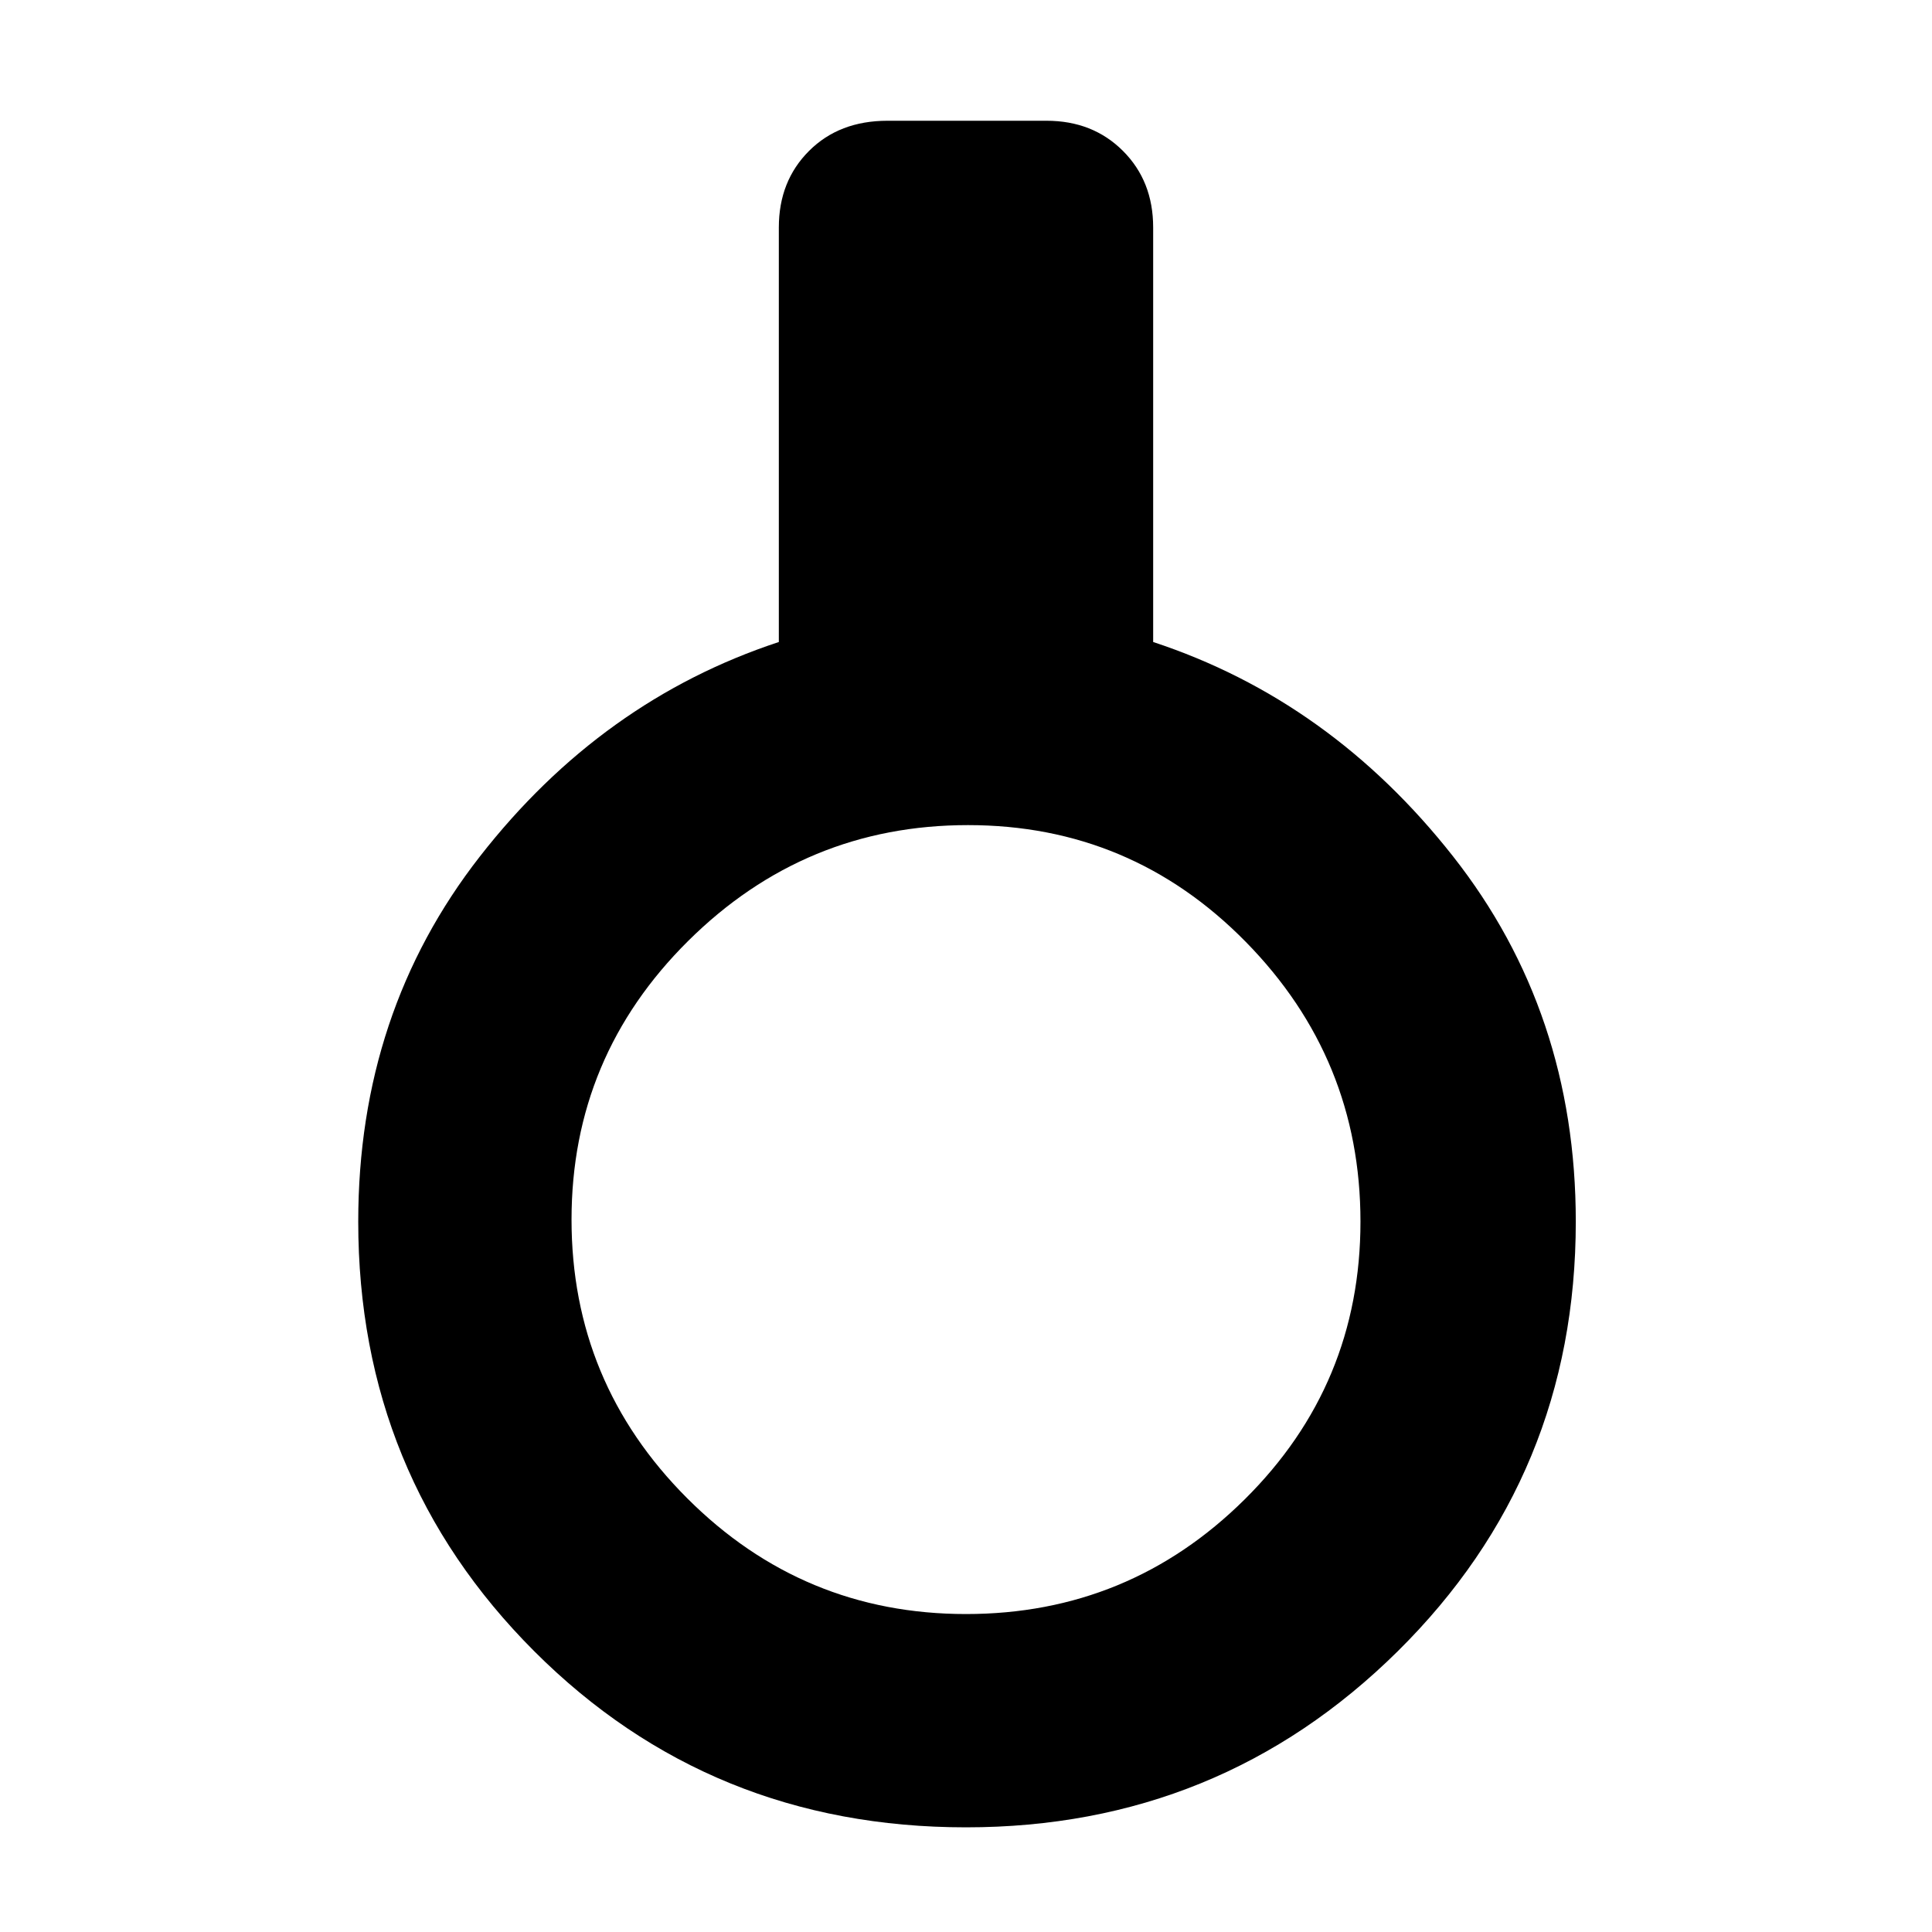 <svg xmlns="http://www.w3.org/2000/svg" height="40" width="40"><path d="M20 37.833Q14.708 37.833 11.062 34.188Q7.417 30.542 7.417 25.292Q7.417 20.958 9.938 17.729Q12.458 14.5 16.125 13.292V4.708Q16.125 3.75 16.75 3.125Q17.375 2.5 18.375 2.5H21.667Q22.625 2.5 23.25 3.125Q23.875 3.75 23.875 4.708V13.292Q27.542 14.5 30.083 17.729Q32.625 20.958 32.625 25.292Q32.625 30.542 28.938 34.188Q25.25 37.833 20 37.833ZM20 33.417Q23.375 33.417 25.771 31.042Q28.167 28.667 28.167 25.292Q28.167 21.917 25.792 19.5Q23.417 17.083 20.042 17.083Q16.667 17.083 14.25 19.479Q11.833 21.875 11.833 25.25Q11.833 28.625 14.229 31.021Q16.625 33.417 20 33.417Z"/></svg>